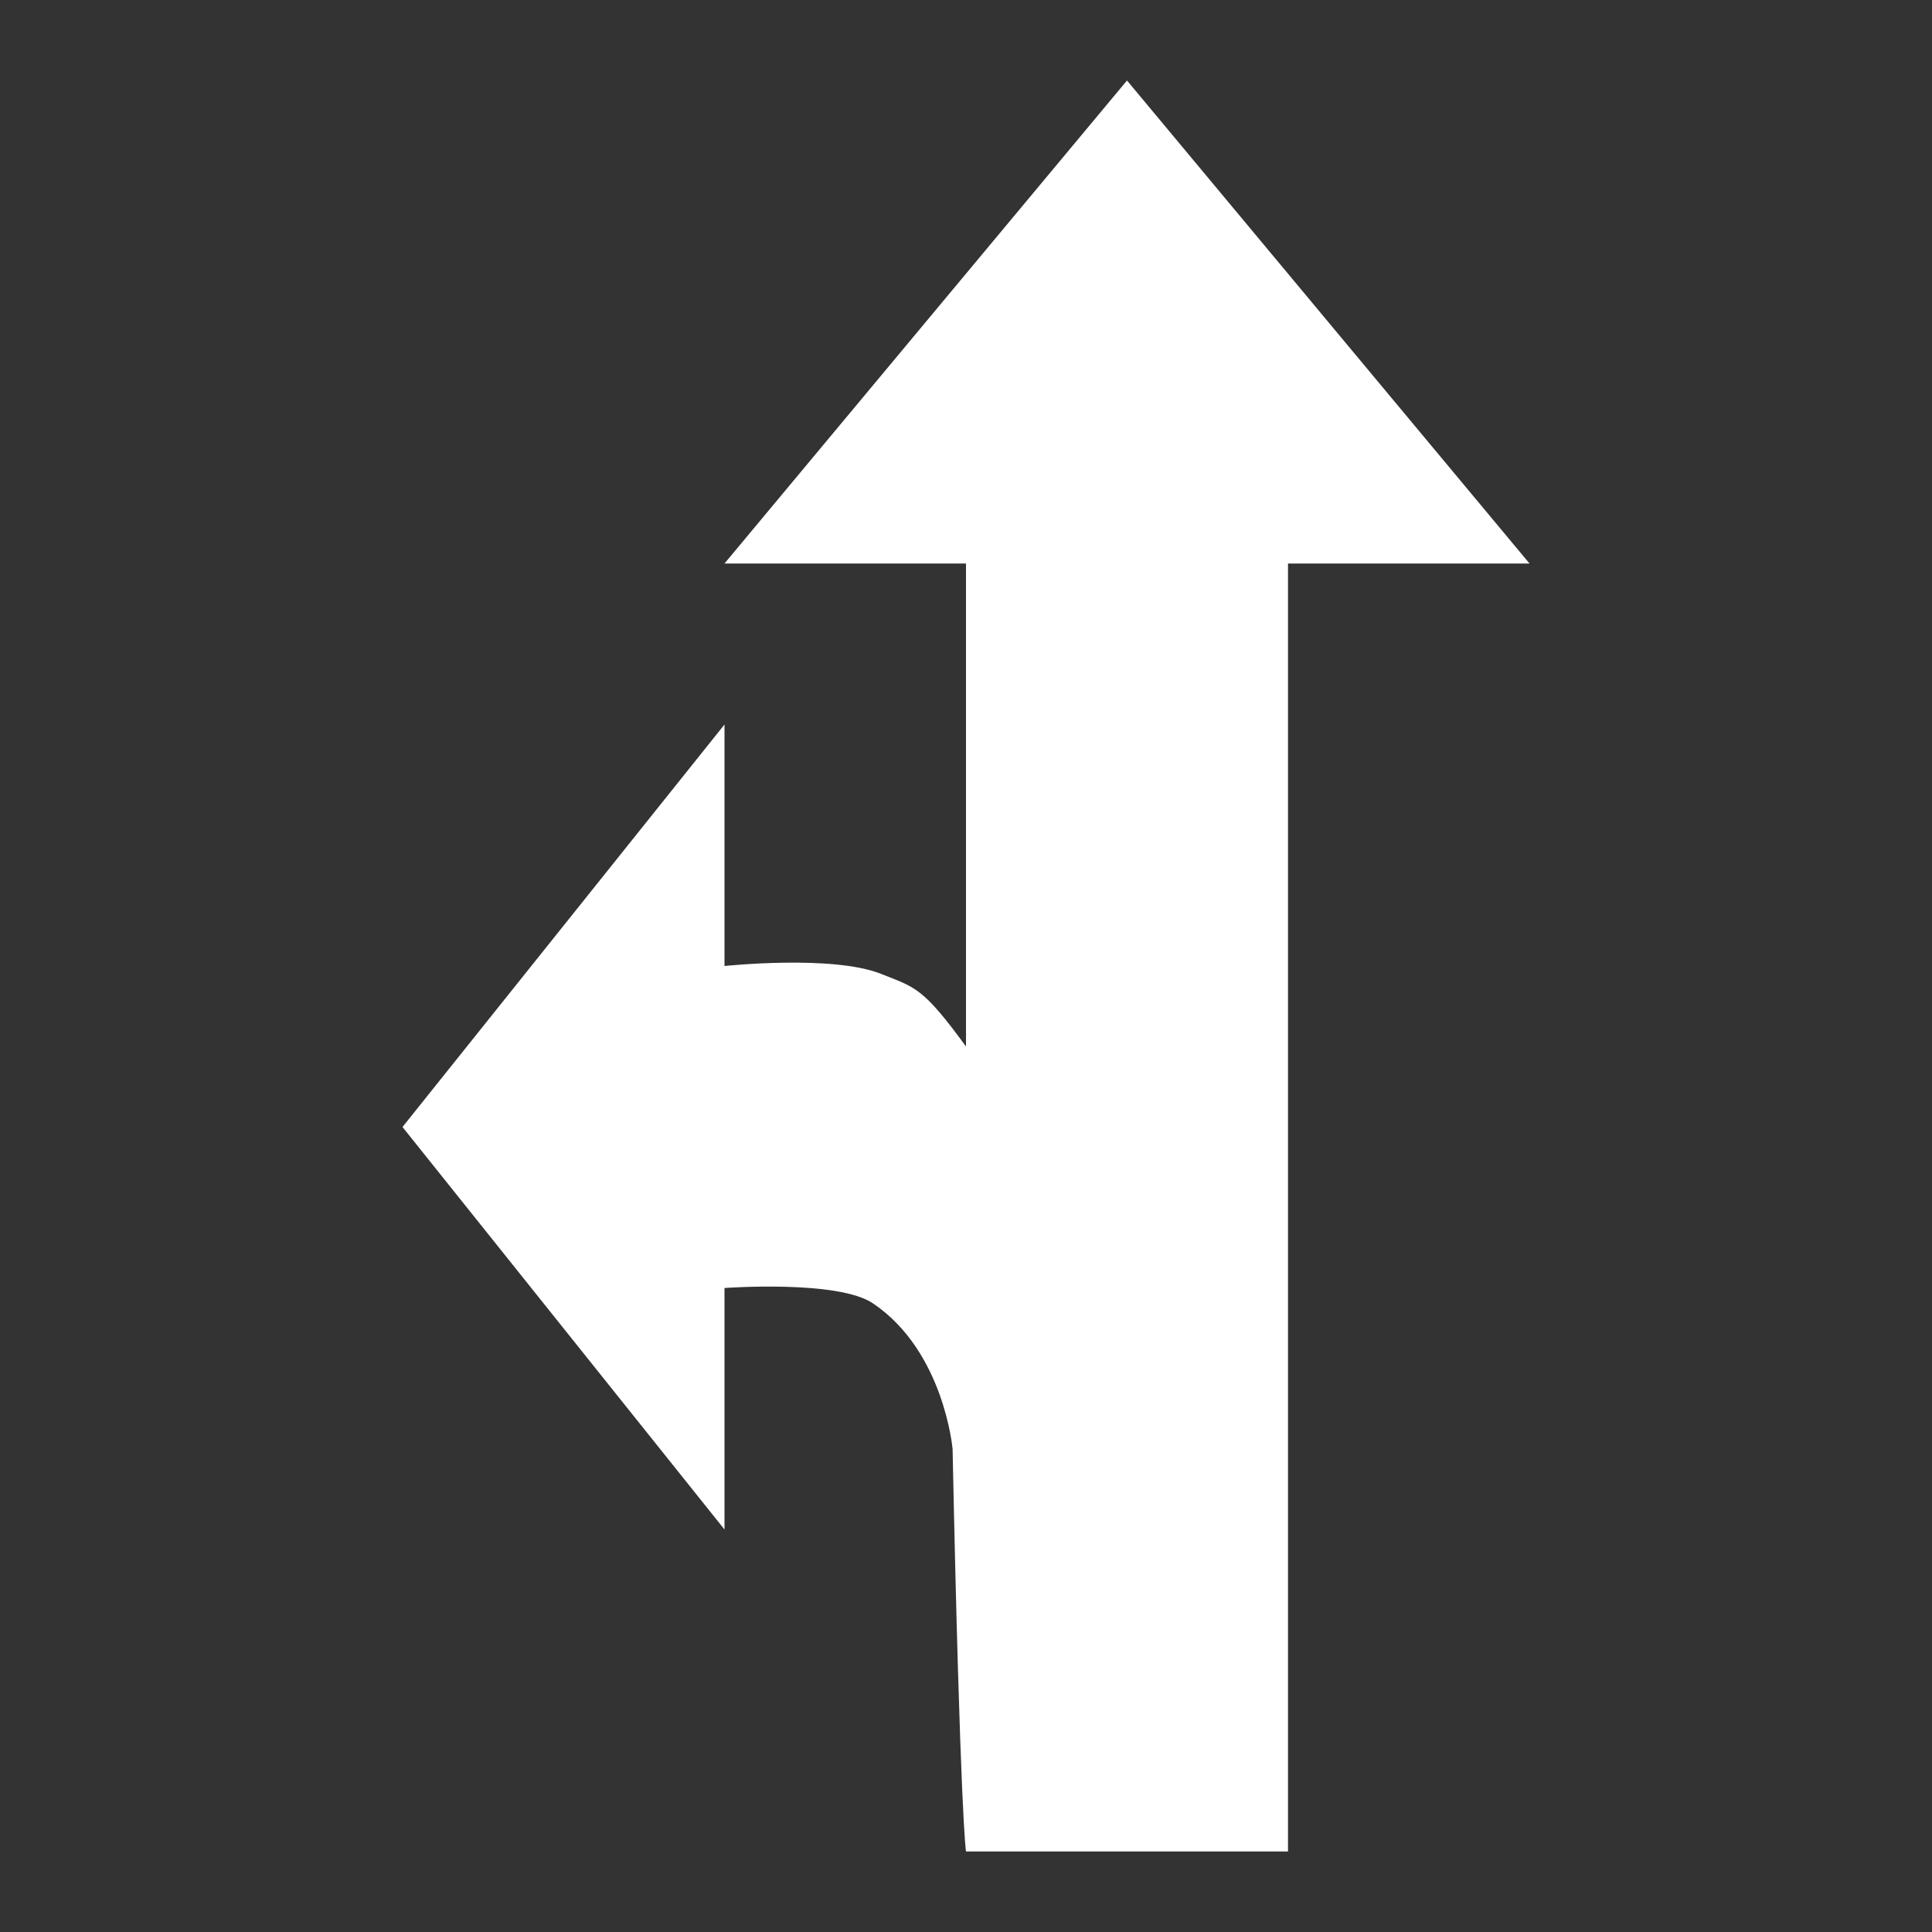 <?xml version="1.0" encoding="UTF-8" standalone="no"?>
<!-- Created with Inkscape (http://www.inkscape.org/) -->

<svg
   width="120"
   height="120"
   viewBox="0 0 120 120"
   version="1.1"
   id="svg5"
   inkscape:version="1.2 (dc2aedaf03, 2022-05-15)"
   sodipodi:docname="straight_left_arrow.svg"
   xmlns:inkscape="http://www.inkscape.org/namespaces/inkscape"
   xmlns:sodipodi="http://sodipodi.sourceforge.net/DTD/sodipodi-0.dtd"
   xmlns="http://www.w3.org/2000/svg"
   xmlns:svg="http://www.w3.org/2000/svg">
  <rect x="0" y="0" width="120" height="120" fill="#333333" stroke="none"/>
  <sodipodi:namedview
     id="namedview7"
     pagecolor="#505050"
     bordercolor="#ffffff"
     borderopacity="1"
     inkscape:showpageshadow="0"
     inkscape:pageopacity="0"
     inkscape:pagecheckerboard="1"
     inkscape:deskcolor="#505050"
     inkscape:document-units="px"
     showgrid="false"
     inkscape:zoom="7.2"
     inkscape:cx="74.166667"
     inkscape:cy="48.541667"
     inkscape:window-width="1920"
     inkscape:window-height="1051"
     inkscape:window-x="-9"
     inkscape:window-y="-9"
     inkscape:window-maximized="1"
     inkscape:current-layer="layer1" />
  <defs
     id="defs2" />
  <g
     inkscape:label="Layer 1"
     inkscape:groupmode="layer"
     id="layer1">
    <path
       style="fill:#ffffff"
       d="M 70,5 45,35 H 60 V 65 C 57.314,61.322 56.872,61.344 54.721,60.488 51.706,59.289 45,60 45,60 V 45 L 25,70 45,95 V 80 c 0,0 7.091,-0.52 9.238,0.966 C 58.642,83.946 59.167,90 59.167,90 59.645,113.041 60,115 60,115 H 80 V 35 h 15 z"
       id="path219"
       sodipodi:nodetypes="ccccacccccccccccc" />
  </g>
</svg>
